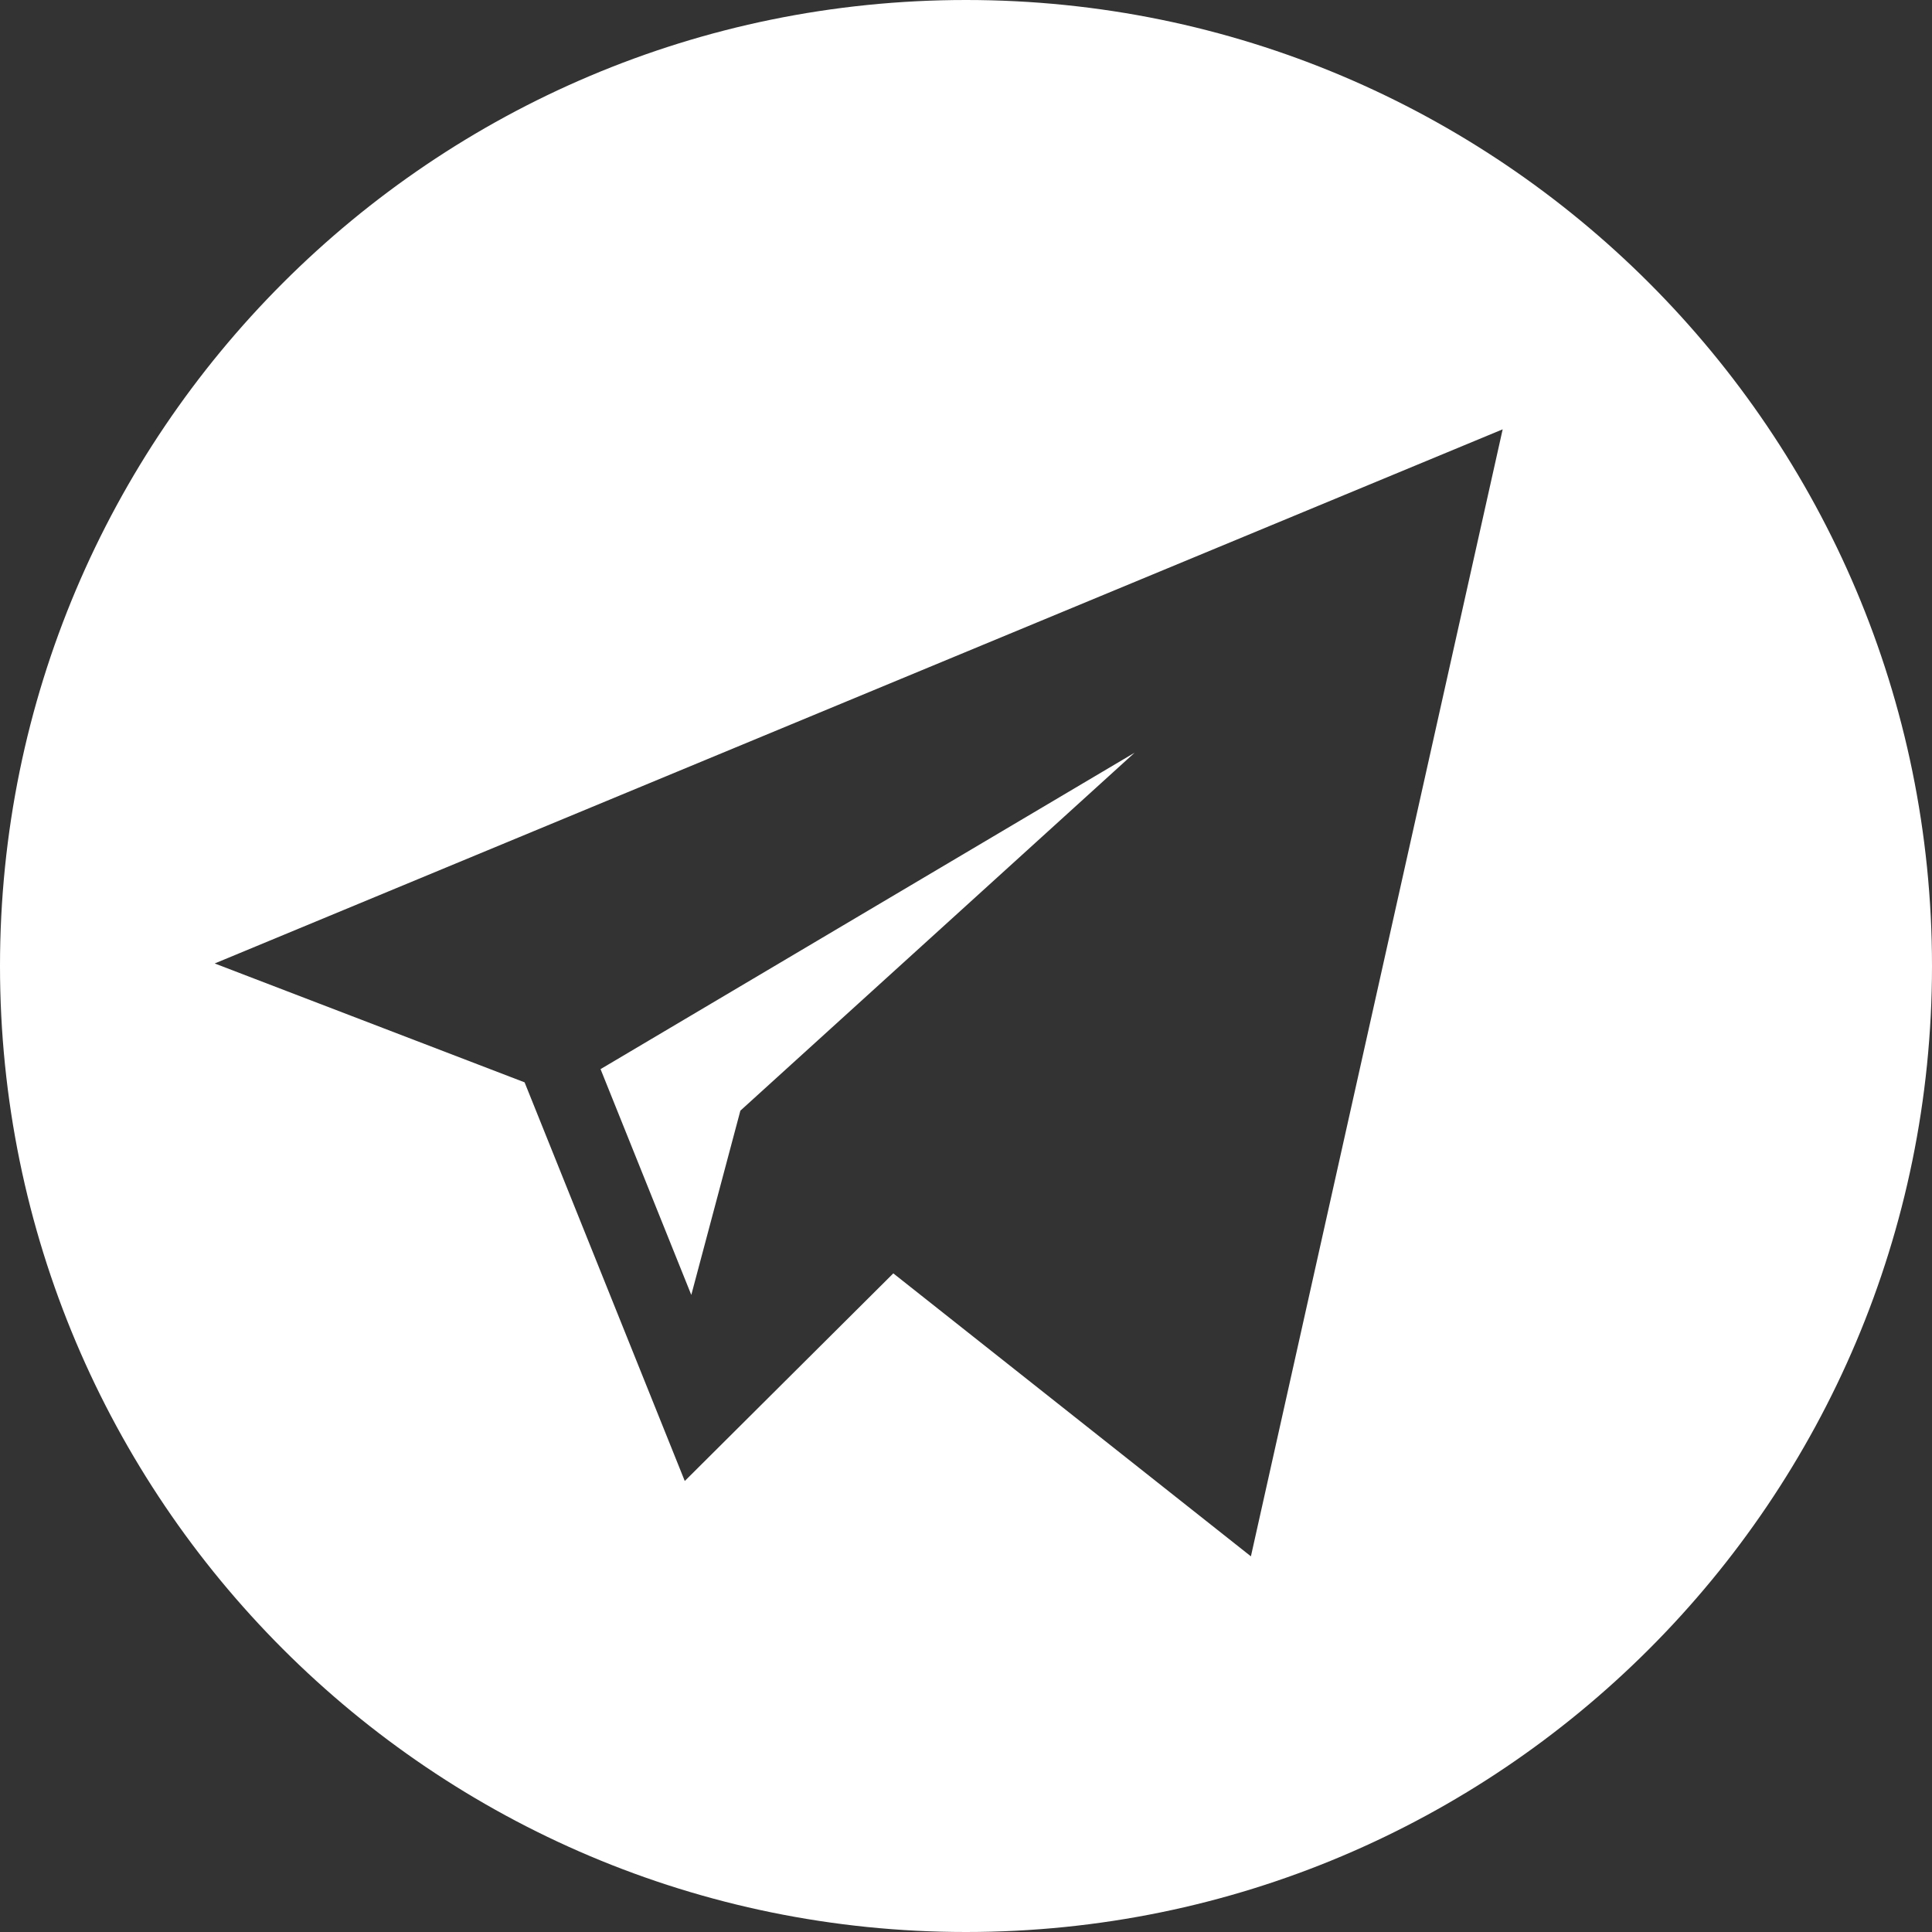 <svg width="32" height="32" viewBox="0 0 32 32" fill="none" xmlns="http://www.w3.org/2000/svg">
<rect x="0" y="0" width="32" height="32" fill="#333333" stroke="none"/>
<path fill-rule="evenodd" clip-rule="evenodd" d="M16 32C24.837 32 32 24.837 32 16C32 7.163 24.837 0 16 0C7.163 0 0 7.163 0 16C0 24.837 7.163 32 16 32ZM8.689 17.927L11.342 24.53L14.796 21.091L20.719 25.778L24.889 7.111L3.556 15.958L8.689 17.927ZM12.263 18.396L18.793 12.467L9.947 17.708L11.45 21.448L12.263 18.396Z" fill="white"/>
</svg>
